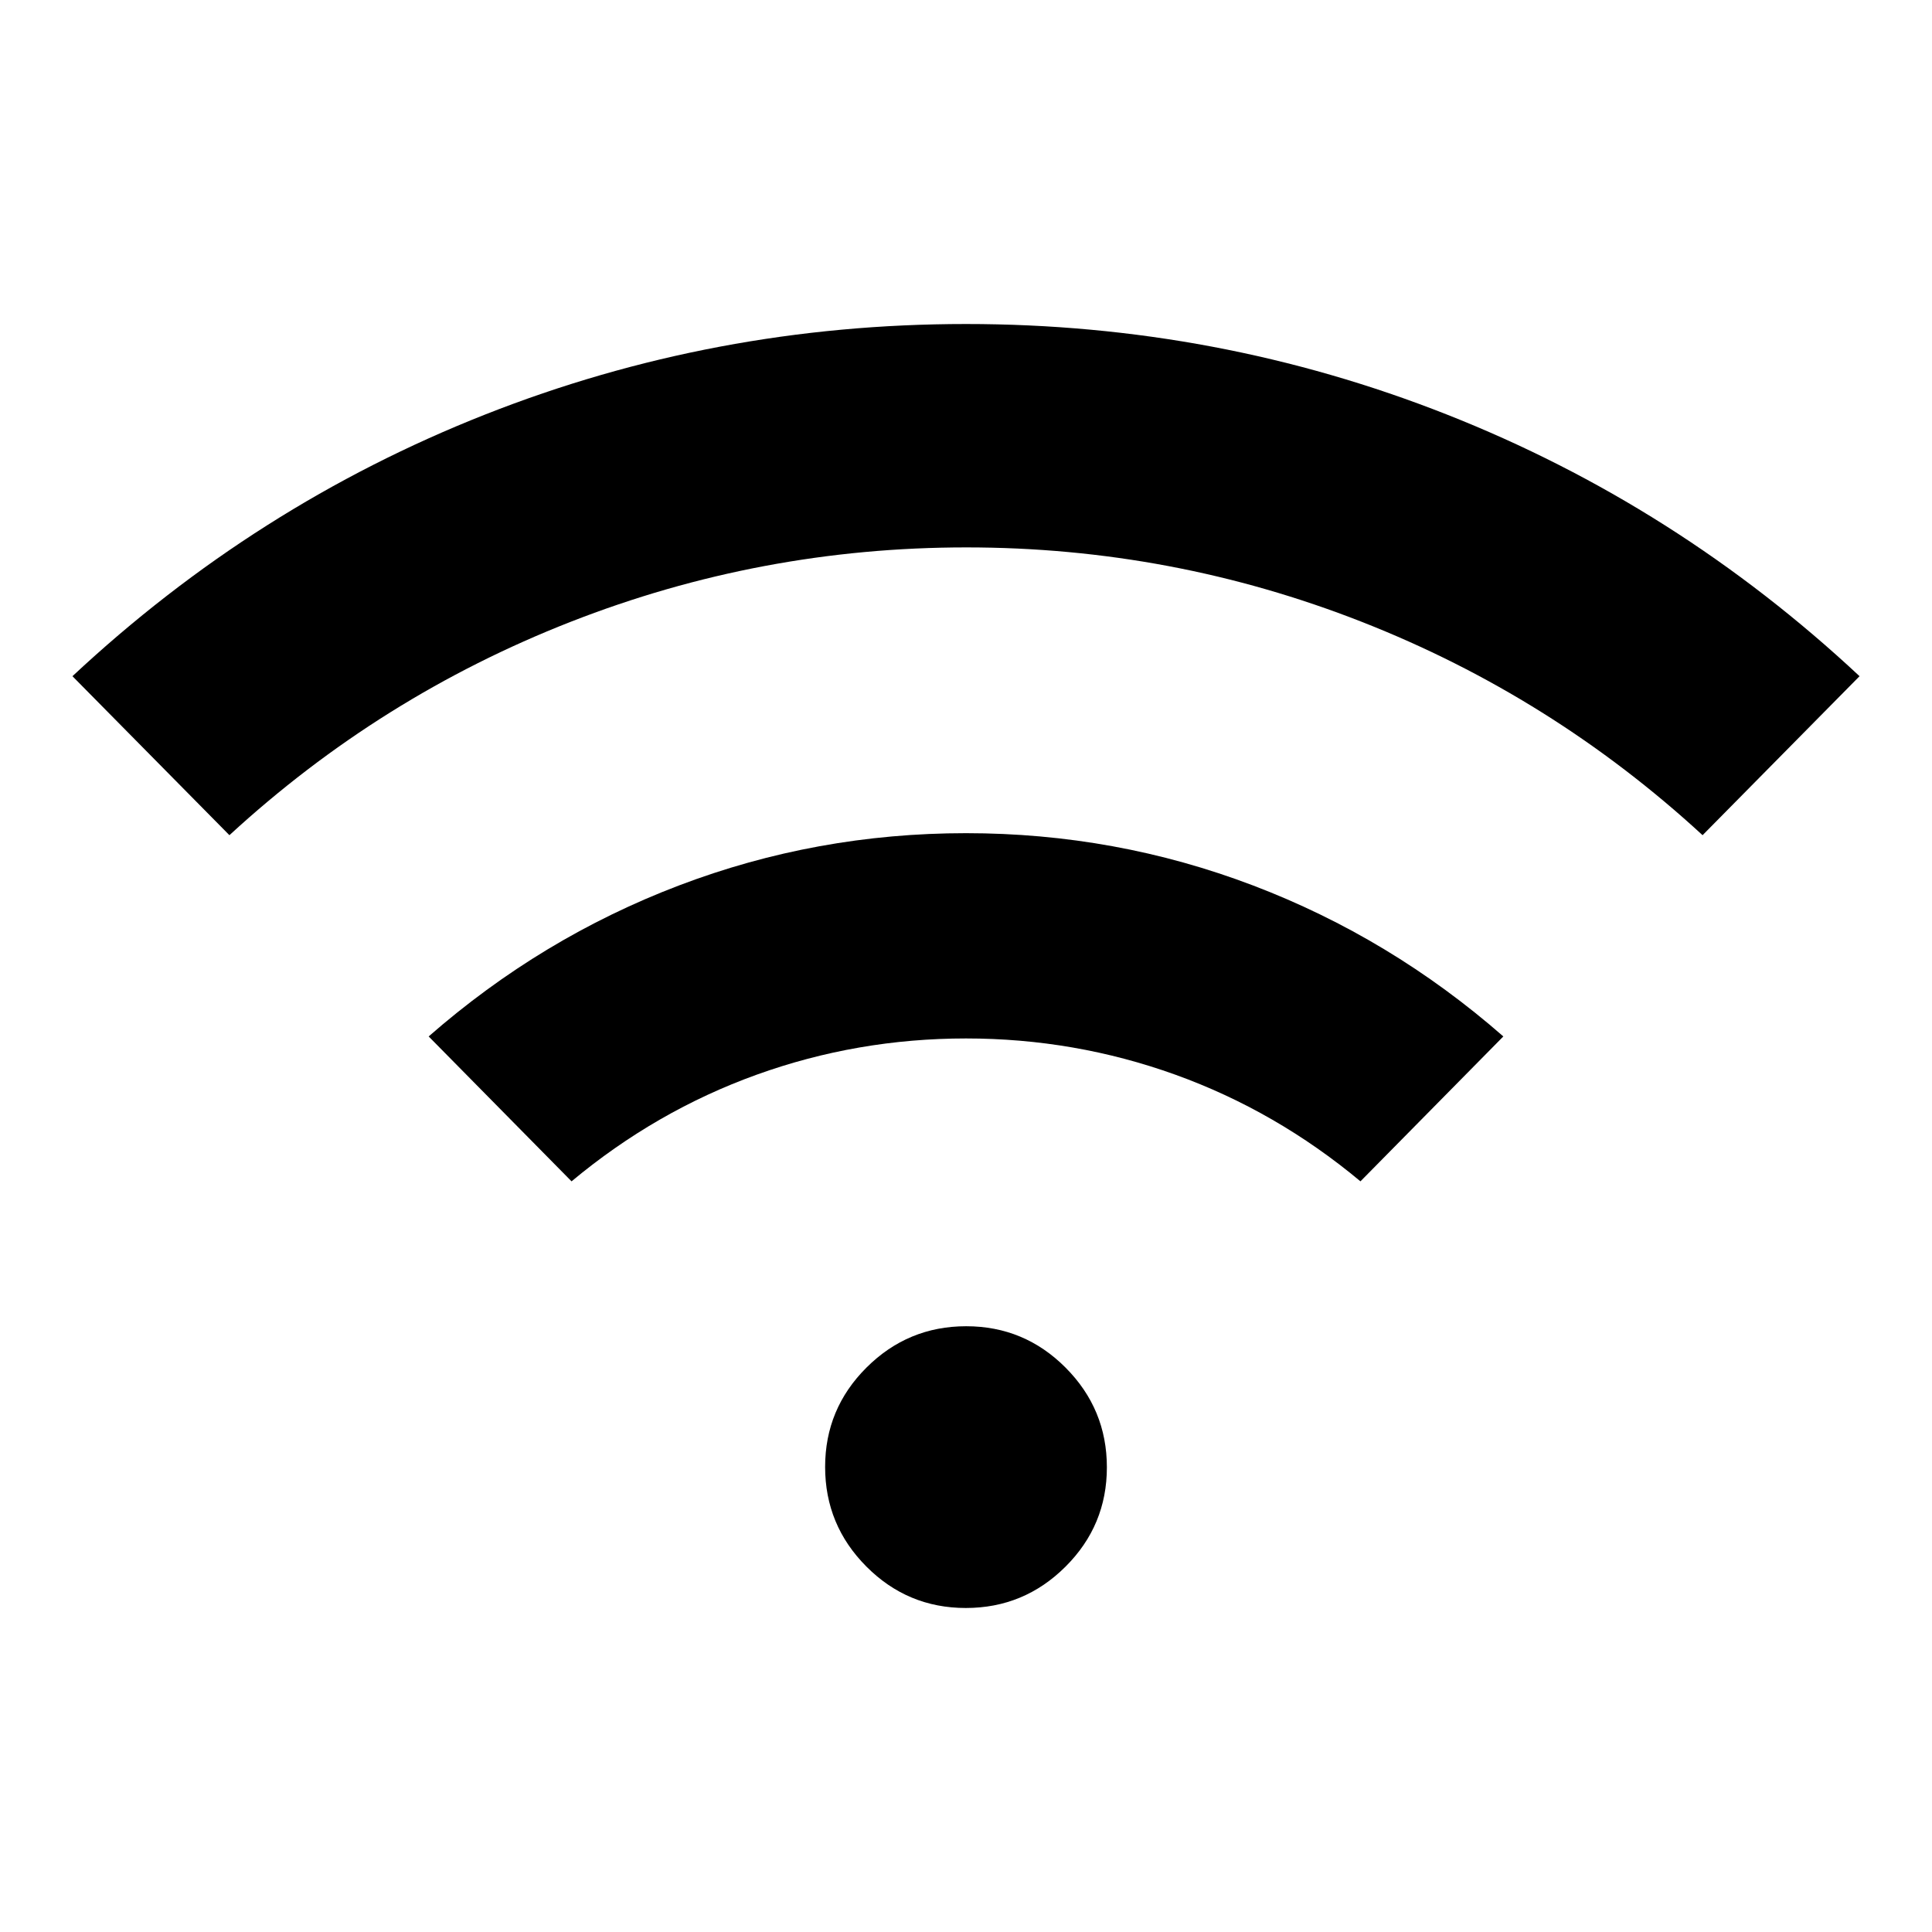 <svg xmlns="http://www.w3.org/2000/svg" height="48" viewBox="0 -960 960 960" width="48"><path d="m114-545-78-79q91-85 205-130t239-45q125 0 239 45t205 130l-78 79q-75-69-169.32-106t-196.5-37Q378-688 283.5-651T114-545Zm170 172-71-72q56-49 124.32-75T480-546q74.36 0 142.68 26Q691-494 747-445l-71 72q-42-35-92-53t-104-18q-54 0-104 18t-92 53Zm195.91 212q-28.91 0-49.41-20.59-20.5-20.59-20.5-49.5t20.59-49.41q20.59-20.5 49.5-20.5t49.41 20.59q20.5 20.59 20.5 49.5t-20.59 49.41q-20.59 20.5-49.5 20.5Z"/></svg>